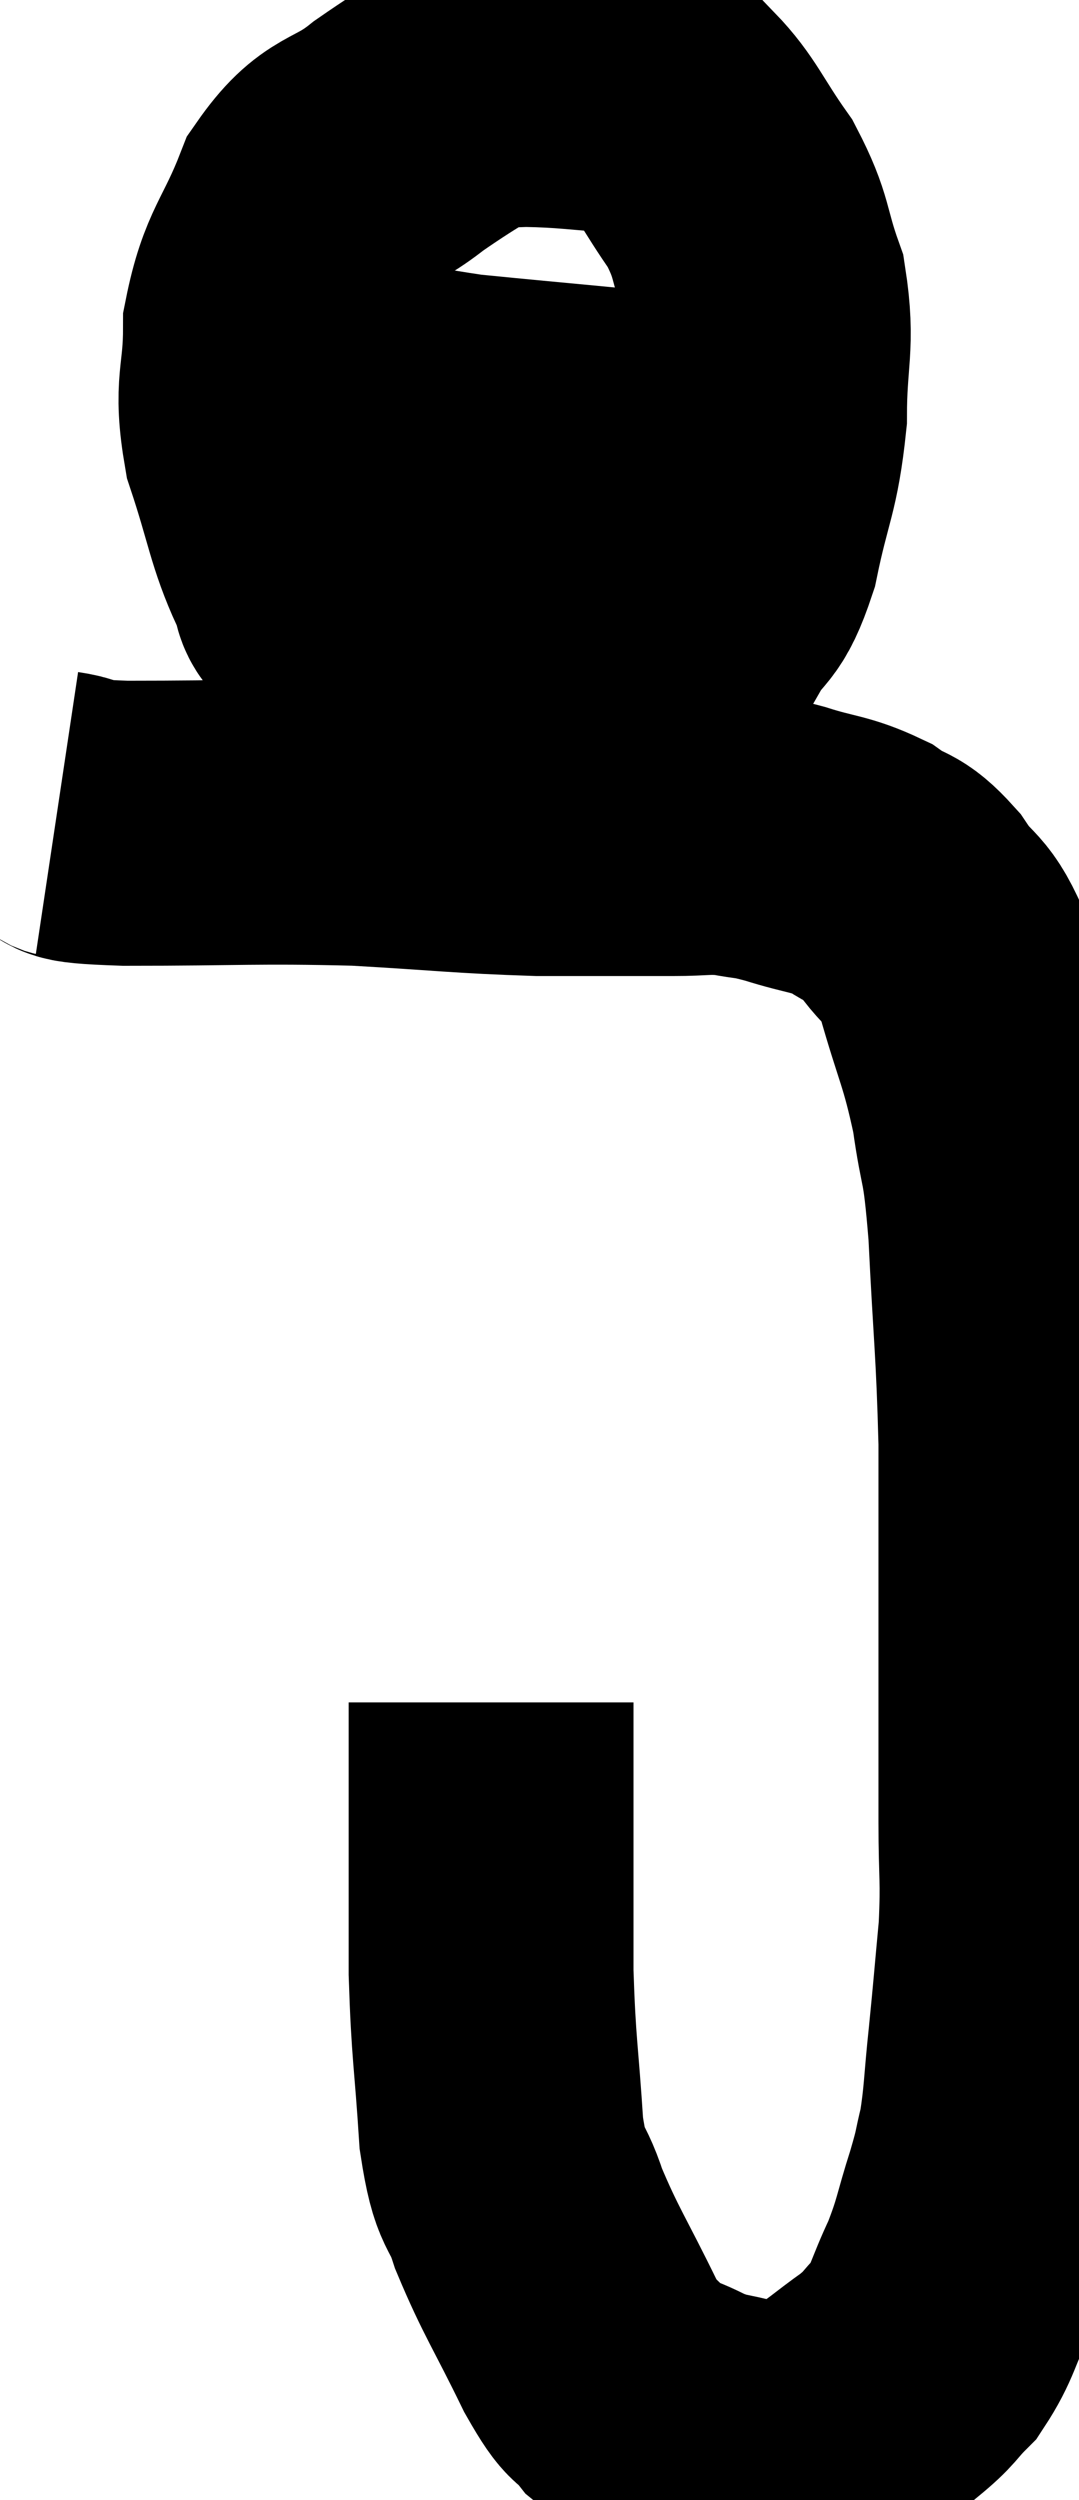 <svg xmlns="http://www.w3.org/2000/svg" viewBox="14.96 1.04 18.94 43.853" width="18.94" height="43.853"><path d="M 15.96 15.3 C 16.56 15.39, 15.84 15.435, 17.16 15.48 C 19.2 15.48, 19.425 15.435, 21.24 15.48 C 22.83 15.57, 23.04 15.615, 24.42 15.66 C 25.59 15.66, 25.905 15.66, 26.76 15.66 C 27.3 15.66, 27.345 15.615, 27.84 15.66 C 28.29 15.75, 28.185 15.69, 28.74 15.84 C 29.4 16.05, 29.52 16.005, 30.06 16.26 C 30.48 16.56, 30.48 16.395, 30.9 16.86 C 31.32 17.49, 31.365 17.22, 31.74 18.12 C 32.07 19.29, 32.16 19.335, 32.4 20.46 C 32.55 21.54, 32.58 21.15, 32.7 22.62 C 32.79 24.48, 32.835 24.63, 32.88 26.34 C 32.88 27.9, 32.88 28.05, 32.88 29.46 C 32.88 30.72, 32.88 31.095, 32.88 31.98 C 32.88 32.49, 32.88 32.265, 32.88 33 C 32.88 33.96, 32.925 33.96, 32.88 34.92 C 32.79 35.88, 32.79 35.94, 32.7 36.84 C 32.61 37.68, 32.625 37.86, 32.52 38.52 C 32.4 39, 32.46 38.865, 32.28 39.48 C 32.04 40.23, 32.07 40.29, 31.8 40.98 C 31.5 41.61, 31.515 41.76, 31.2 42.24 C 30.87 42.57, 30.96 42.555, 30.54 42.9 C 30.03 43.26, 29.94 43.38, 29.52 43.62 C 29.19 43.74, 29.22 43.8, 28.86 43.86 C 28.47 43.86, 28.545 43.935, 28.08 43.86 C 27.54 43.71, 27.525 43.77, 27 43.56 C 26.49 43.29, 26.4 43.365, 25.98 43.02 C 25.65 42.6, 25.755 42.945, 25.32 42.18 C 24.78 41.07, 24.63 40.89, 24.24 39.96 C 24 39.21, 23.925 39.54, 23.76 38.46 C 23.67 37.05, 23.625 37.02, 23.58 35.64 C 23.58 34.29, 23.58 33.825, 23.58 32.94 C 23.58 32.52, 23.58 32.61, 23.58 32.1 C 23.58 31.5, 23.58 31.2, 23.58 30.9 L 23.58 30.9" fill="none" stroke="black" stroke-width="5"></path><path d="M 24.18 2.04 C 23.07 2.73, 22.89 2.775, 21.96 3.42 C 21.21 4.02, 21.045 3.78, 20.46 4.62 C 20.04 5.7, 19.83 5.73, 19.62 6.78 C 19.62 7.8, 19.44 7.77, 19.62 8.82 C 19.98 9.9, 19.995 10.23, 20.34 10.98 C 20.67 11.4, 20.175 11.37, 21 11.82 C 22.32 12.3, 22.485 12.495, 23.64 12.78 C 24.63 12.87, 24.735 13.17, 25.62 12.96 C 26.4 12.45, 26.61 12.51, 27.18 11.94 C 27.54 11.31, 27.6 11.58, 27.9 10.68 C 28.14 9.51, 28.26 9.48, 28.38 8.34 C 28.38 7.23, 28.53 7.095, 28.38 6.12 C 28.08 5.28, 28.185 5.22, 27.78 4.44 C 27.27 3.72, 27.195 3.45, 26.76 3 C 26.4 2.82, 26.685 2.76, 26.04 2.64 C 25.11 2.58, 24.975 2.535, 24.18 2.52 C 23.52 2.55, 23.265 2.52, 22.86 2.58 L 22.56 2.76" fill="none" stroke="black" stroke-width="5"></path><path d="M 19.38 7.62 C 19.8 7.68, 19.29 7.56, 20.22 7.74 C 21.66 8.04, 21.48 8.1, 23.1 8.34 C 24.9 8.52, 25.575 8.565, 26.7 8.7 C 27.15 8.79, 27.3 8.835, 27.6 8.88 C 27.75 8.88, 27.78 8.88, 27.9 8.88 C 27.99 8.88, 28.005 8.88, 28.08 8.88 C 28.14 8.88, 28.095 8.88, 28.2 8.88 L 28.5 8.88" fill="none" stroke="black" stroke-width="5"></path></svg>